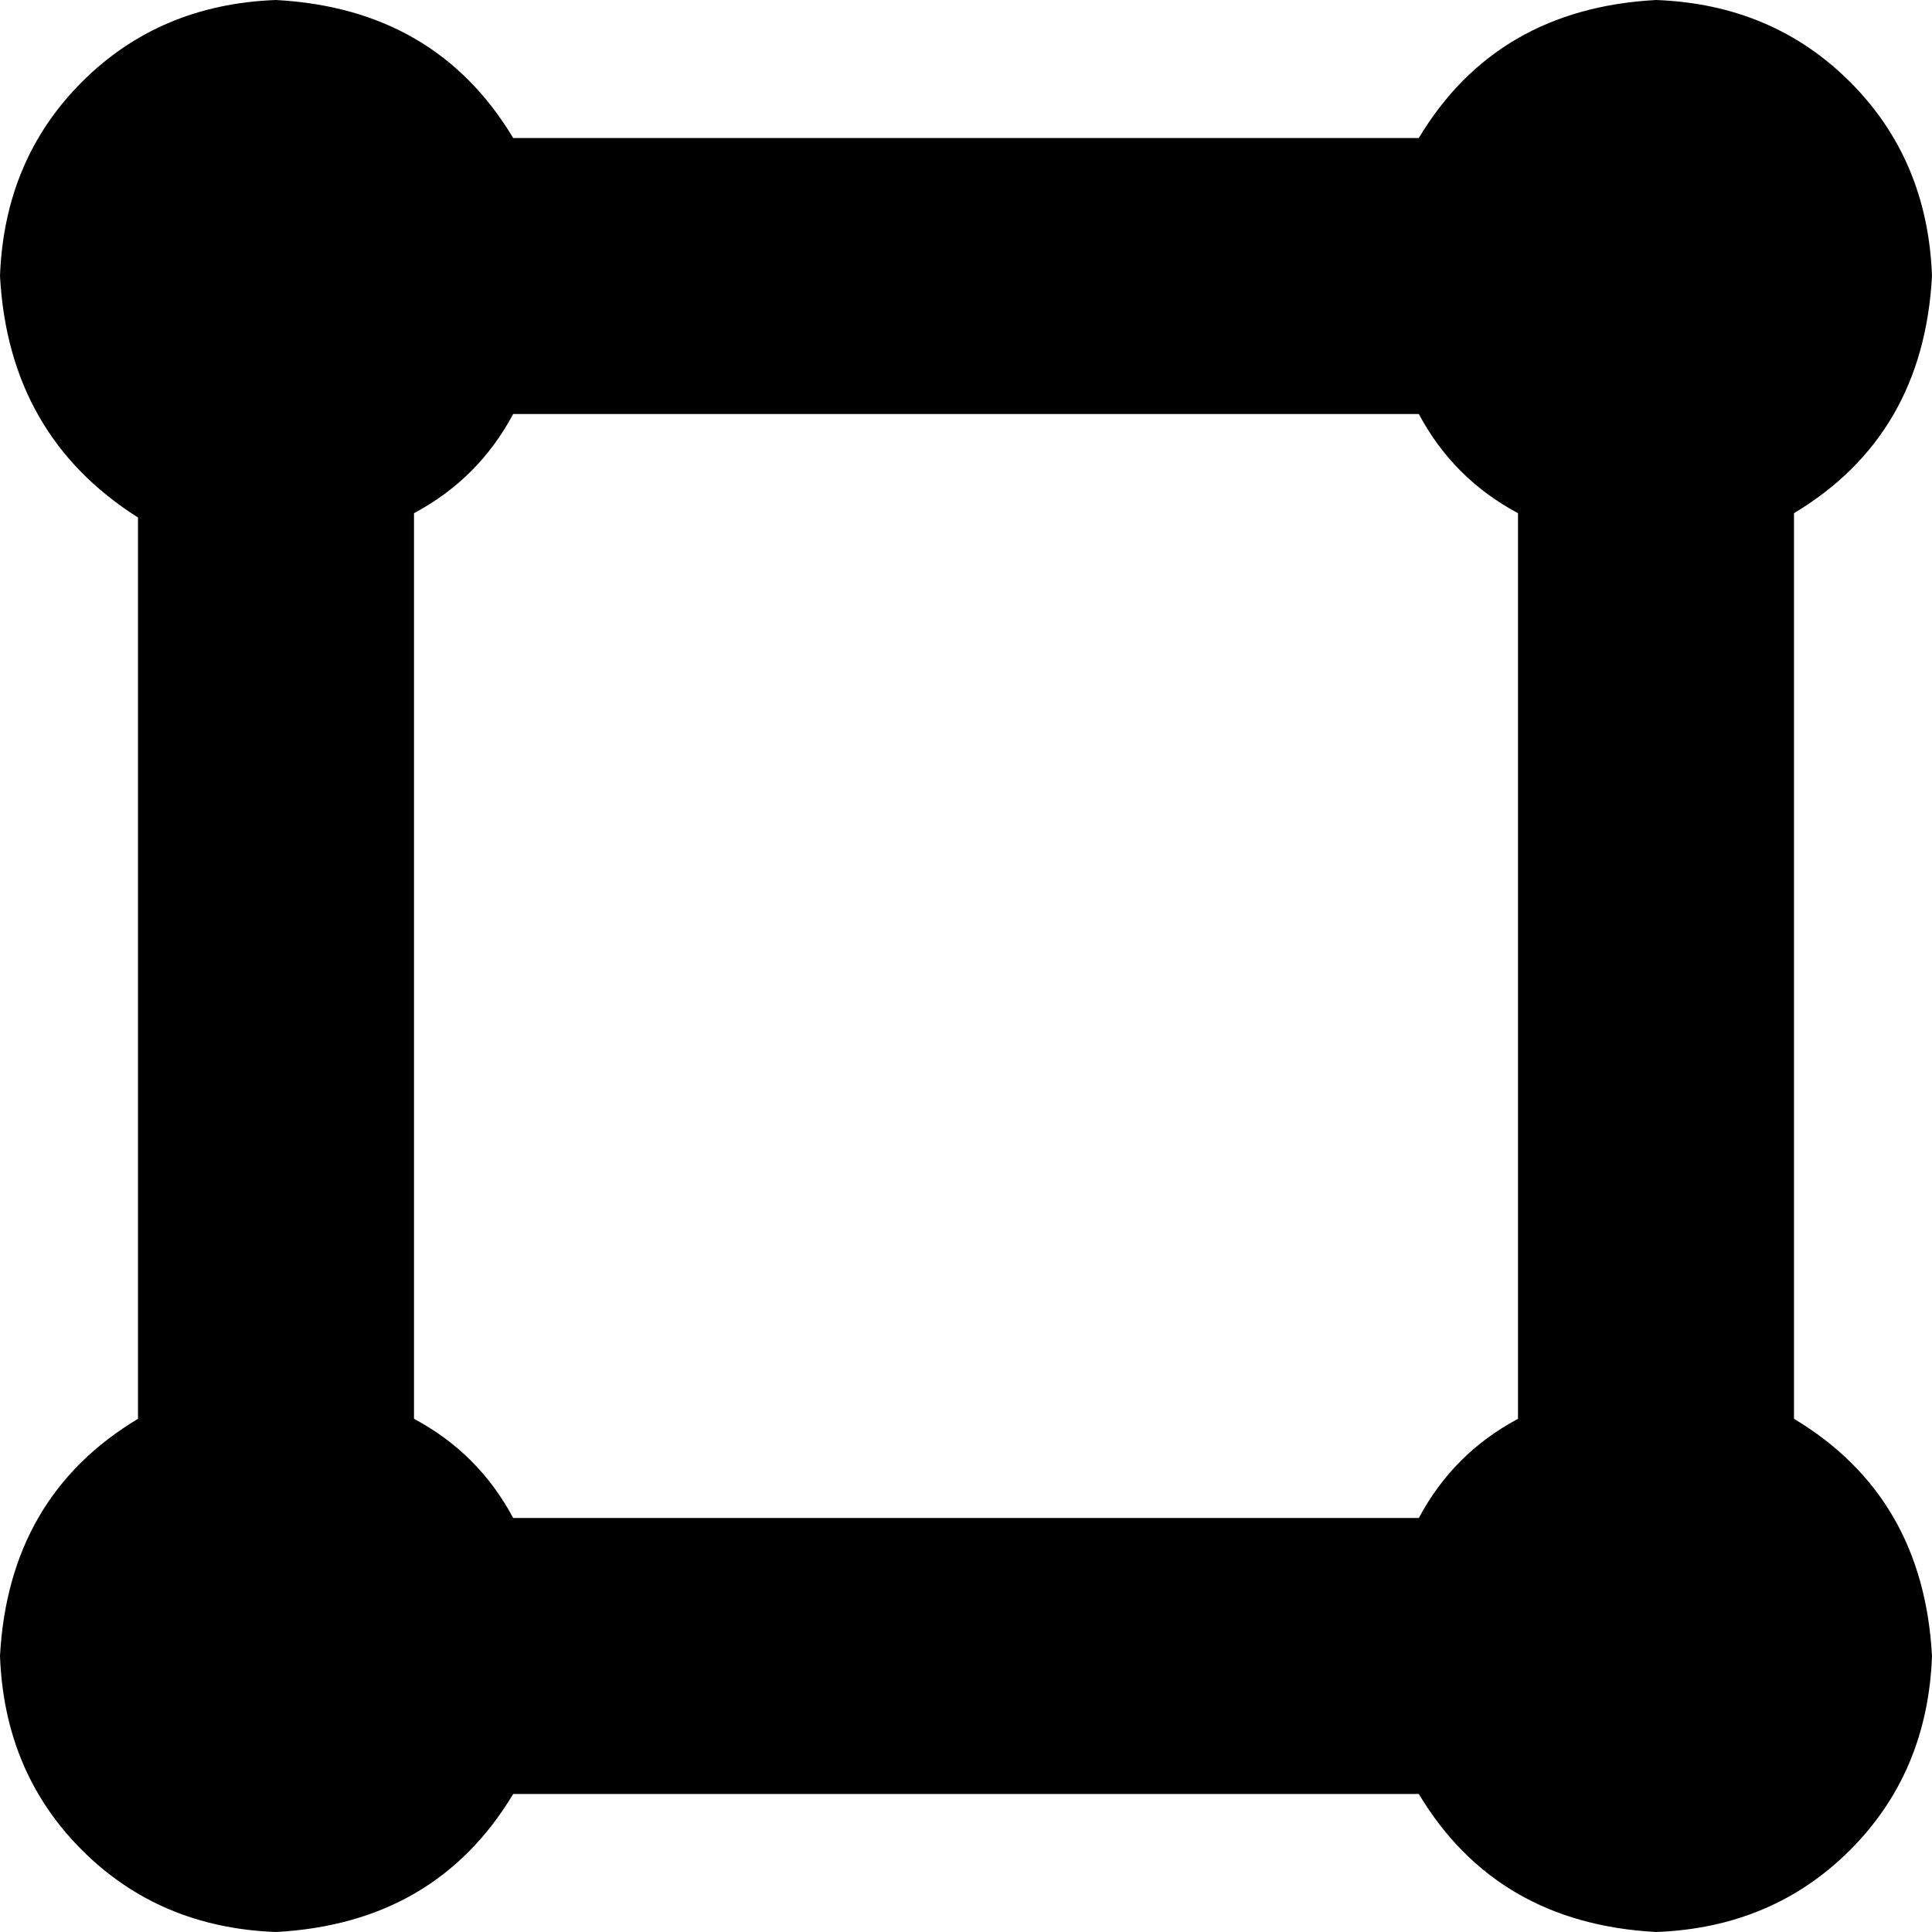 <svg xmlns="http://www.w3.org/2000/svg" viewBox="0 0 448 448">
  <path d="M 96 119 L 96 329 L 96 119 L 96 329 Q 111 337 119 352 L 329 352 L 329 352 Q 337 337 352 329 L 352 119 L 352 119 Q 337 111 329 96 L 119 96 L 119 96 Q 111 111 96 119 L 96 119 Z M 119 416 Q 101 446 64 448 Q 37 447 19 429 Q 1 411 0 384 Q 2 347 32 329 L 32 120 L 32 120 Q 2 101 0 64 Q 1 37 19 19 Q 37 1 64 0 Q 101 2 119 32 L 329 32 L 329 32 Q 347 2 384 0 Q 411 1 429 19 Q 447 37 448 64 Q 446 101 416 119 L 416 329 L 416 329 Q 446 347 448 384 Q 447 411 429 429 Q 411 447 384 448 Q 347 446 329 416 L 119 416 L 119 416 Z" />
</svg>